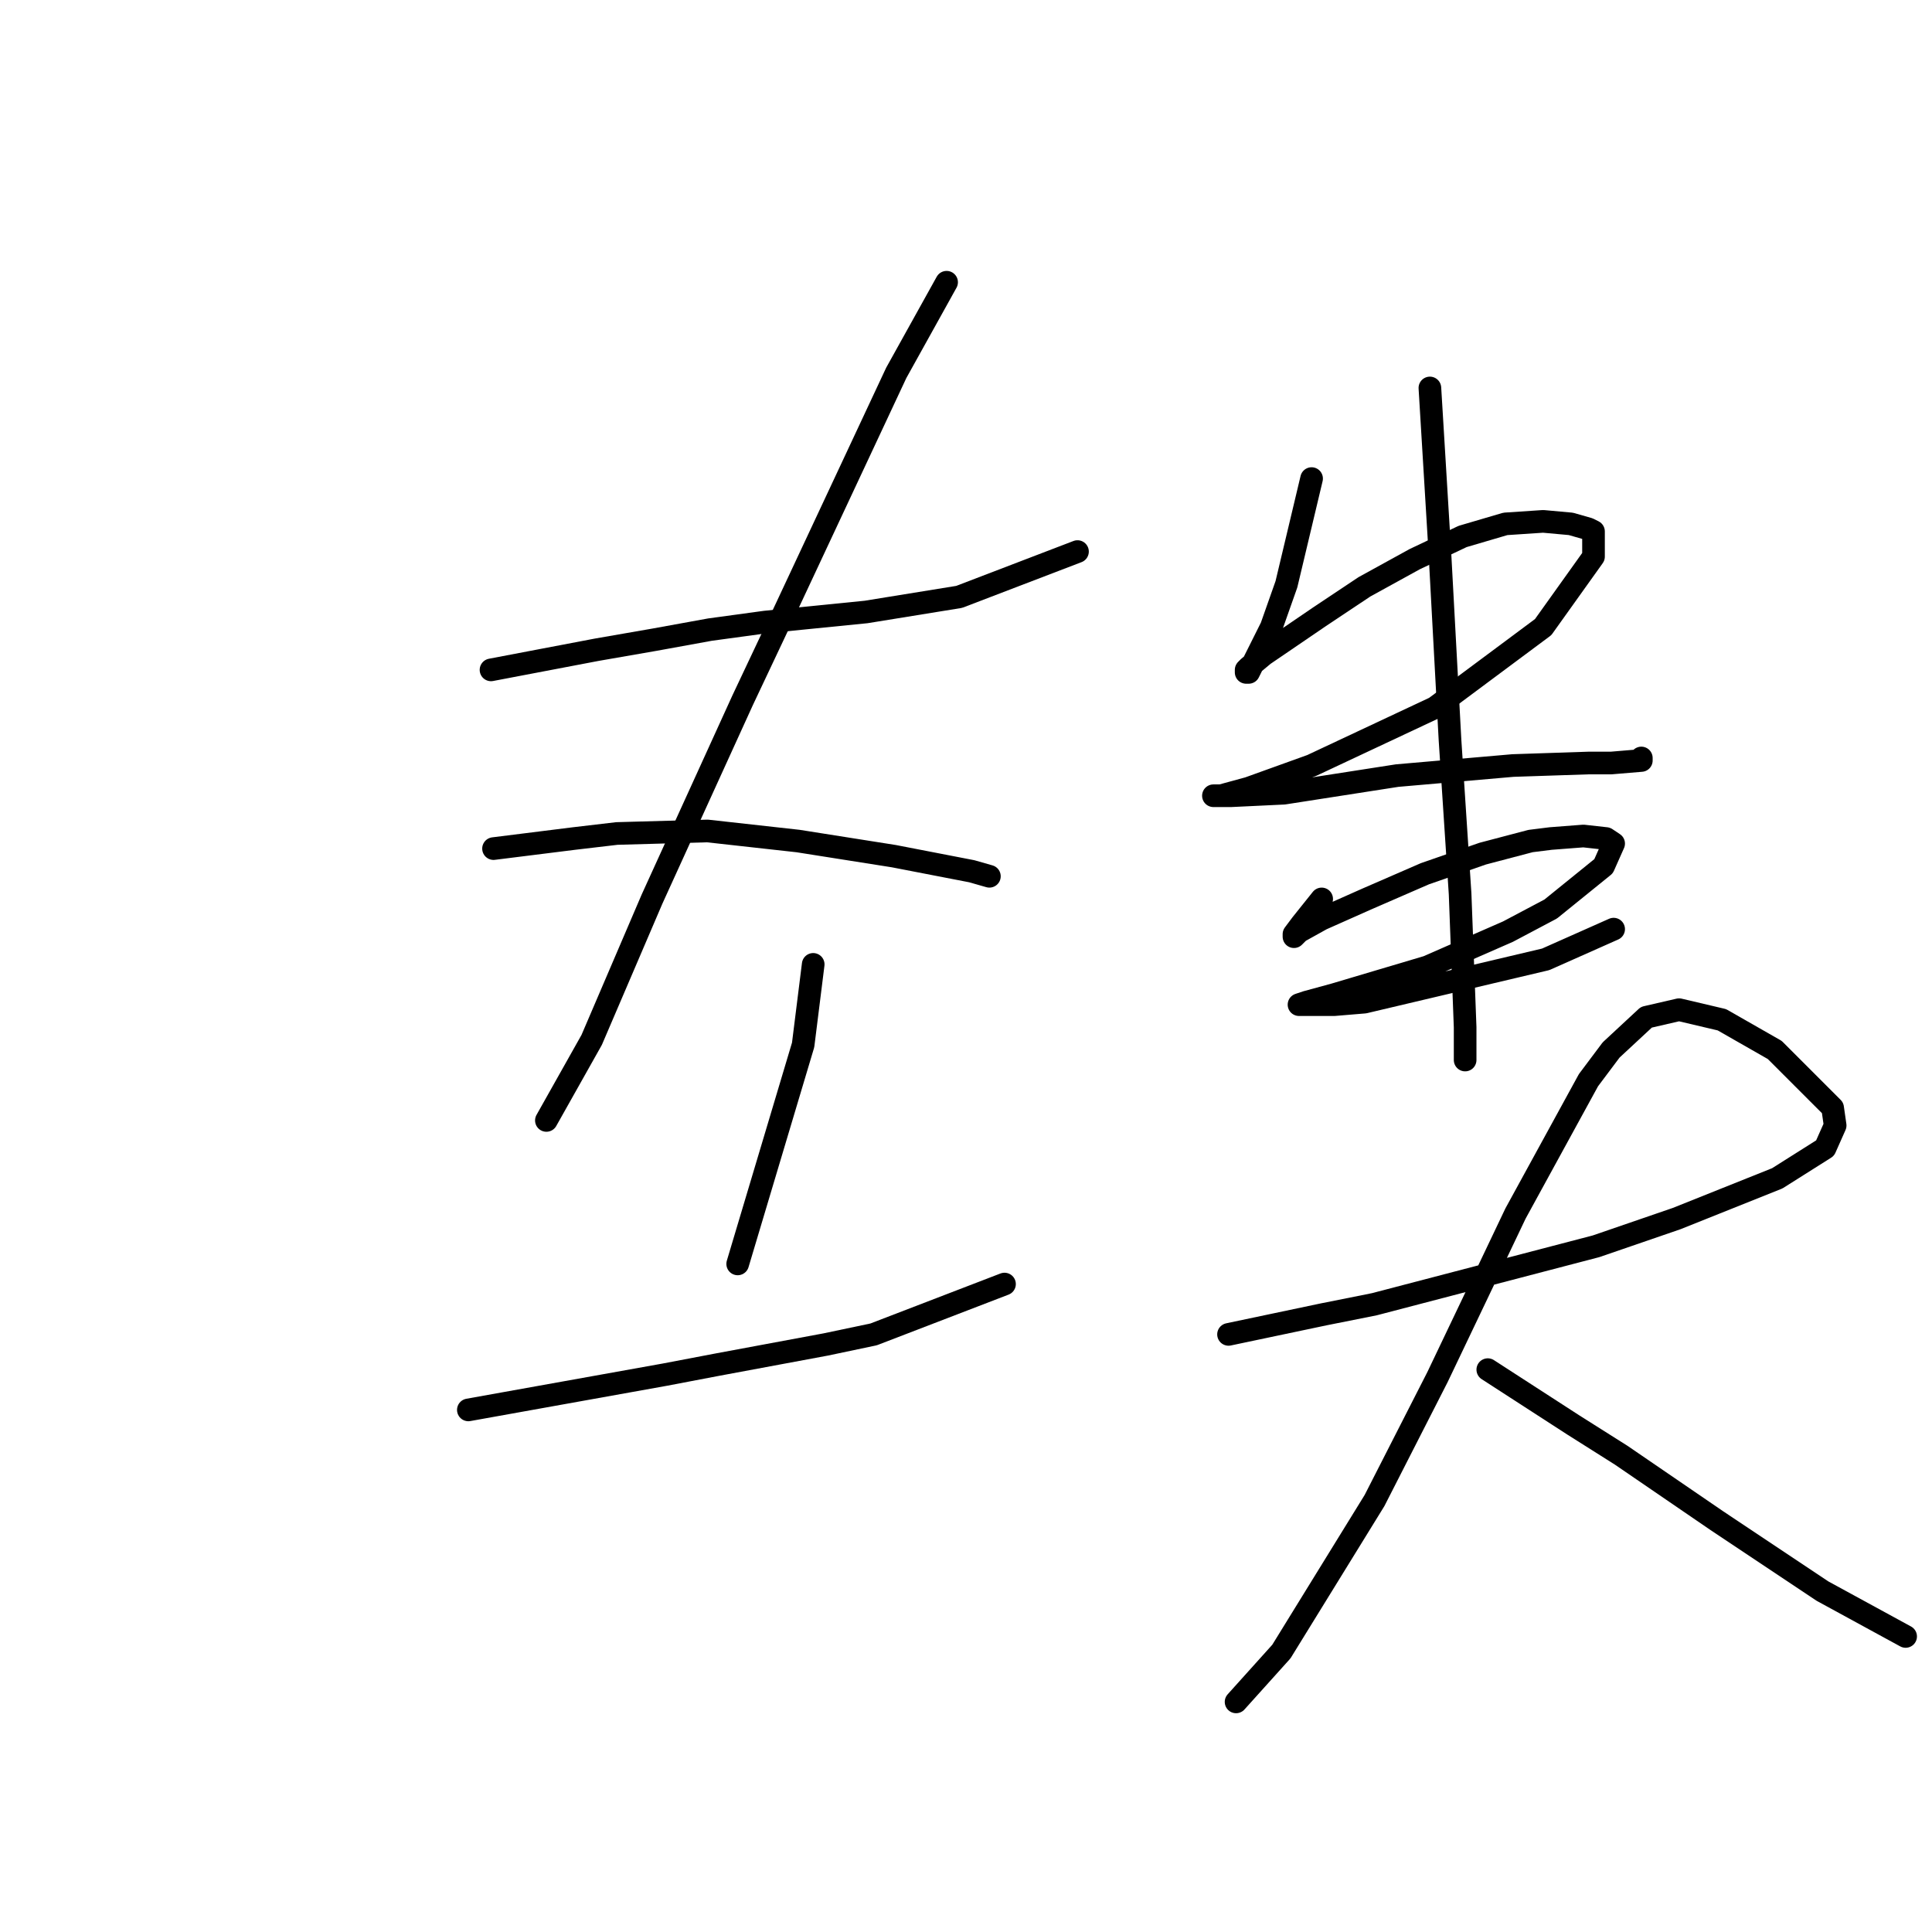 <?xml version="1.0" standalone="no"?>
    <svg width="256" height="256" xmlns="http://www.w3.org/2000/svg" version="1.1">
    <polyline stroke="black" stroke-width="3" stroke-linecap="round" fill="transparent" stroke-linejoin="round" points="65.061 88.762 72.065 87.428 79.069 86.094 86.741 84.76 94.078 83.426 101.416 82.425 114.757 81.091 127.098 79.09 142.774 73.086 142.774 73.086 " />
        <polyline stroke="black" stroke-width="3" stroke-linecap="round" fill="transparent" stroke-linejoin="round" points="125.43 37.398 122.095 43.402 118.76 49.405 104.084 80.757 98.414 92.764 86.407 119.113 78.402 137.791 72.399 148.464 72.399 148.464 " />
        <polyline stroke="black" stroke-width="3" stroke-linecap="round" fill="transparent" stroke-linejoin="round" points="65.395 112.443 70.731 111.776 76.068 111.109 81.738 110.442 93.745 110.108 105.752 111.442 118.426 113.443 128.766 115.445 131.1 116.112 131.1 116.112 " />
        <polyline stroke="black" stroke-width="3" stroke-linecap="round" fill="transparent" stroke-linejoin="round" points="107.753 127.785 107.086 133.122 106.419 138.458 97.747 167.475 97.747 167.475 " />
        <polyline stroke="black" stroke-width="3" stroke-linecap="round" fill="transparent" stroke-linejoin="round" points="62.059 186.82 75.067 184.486 88.075 182.151 95.079 180.817 109.421 178.148 115.758 176.814 133.102 170.144 133.102 170.144 " />
        <polyline stroke="black" stroke-width="3" stroke-linecap="round" fill="transparent" stroke-linejoin="round" points="173.792 63.414 172.125 70.418 170.457 77.422 168.456 83.092 167.455 85.093 166.121 87.761 165.454 89.096 165.121 89.096 165.121 88.762 165.454 88.429 167.455 86.761 174.793 81.758 180.797 77.756 187.467 74.087 193.804 71.085 199.474 69.417 204.477 69.084 208.146 69.417 210.481 70.084 211.148 70.418 211.148 73.753 204.477 83.092 190.135 93.765 173.792 101.436 165.454 104.438 161.785 105.439 160.785 105.439 161.452 105.439 163.119 105.439 170.123 105.105 185.132 102.77 200.475 101.436 210.481 101.103 213.483 101.103 217.485 100.769 217.485 100.436 217.485 100.436 " />
        <polyline stroke="black" stroke-width="3" stroke-linecap="round" fill="transparent" stroke-linejoin="round" points="175.127 119.113 173.792 120.781 172.458 122.449 171.458 123.783 171.458 124.116 172.125 123.449 175.126 121.782 181.13 119.113 188.801 115.778 196.472 113.11 202.81 111.442 205.478 111.109 209.814 110.775 212.815 111.109 213.816 111.776 212.482 114.777 205.478 120.448 199.808 123.449 189.135 128.119 176.794 131.788 173.125 132.788 172.125 133.122 172.458 133.122 176.794 133.122 180.797 132.788 204.811 127.118 213.816 123.116 213.816 123.116 " />
        <polyline stroke="black" stroke-width="3" stroke-linecap="round" fill="transparent" stroke-linejoin="round" points="189.468 51.407 190.135 62.413 190.802 73.42 192.137 98.101 193.471 118.446 194.138 136.123 194.138 140.459 194.138 140.459 " />
        <polyline stroke="black" stroke-width="3" stroke-linecap="round" fill="transparent" stroke-linejoin="round" points="162.786 176.814 169.123 175.48 175.46 174.146 182.131 172.812 211.481 165.141 222.154 161.472 235.496 156.135 241.833 152.133 243.167 149.131 242.833 146.796 235.162 139.125 228.158 135.123 222.488 133.789 218.152 134.789 213.483 139.125 210.481 143.128 200.808 160.805 197.473 167.809 190.469 182.484 182.131 198.827 169.79 218.839 163.786 225.51 163.786 225.51 " />
        <polyline stroke="black" stroke-width="3" stroke-linecap="round" fill="transparent" stroke-linejoin="round" points="197.14 181.484 202.81 185.153 208.48 188.821 214.817 192.824 227.491 201.496 241.499 210.835 252.506 216.838 252.506 216.838 " />
        </svg>